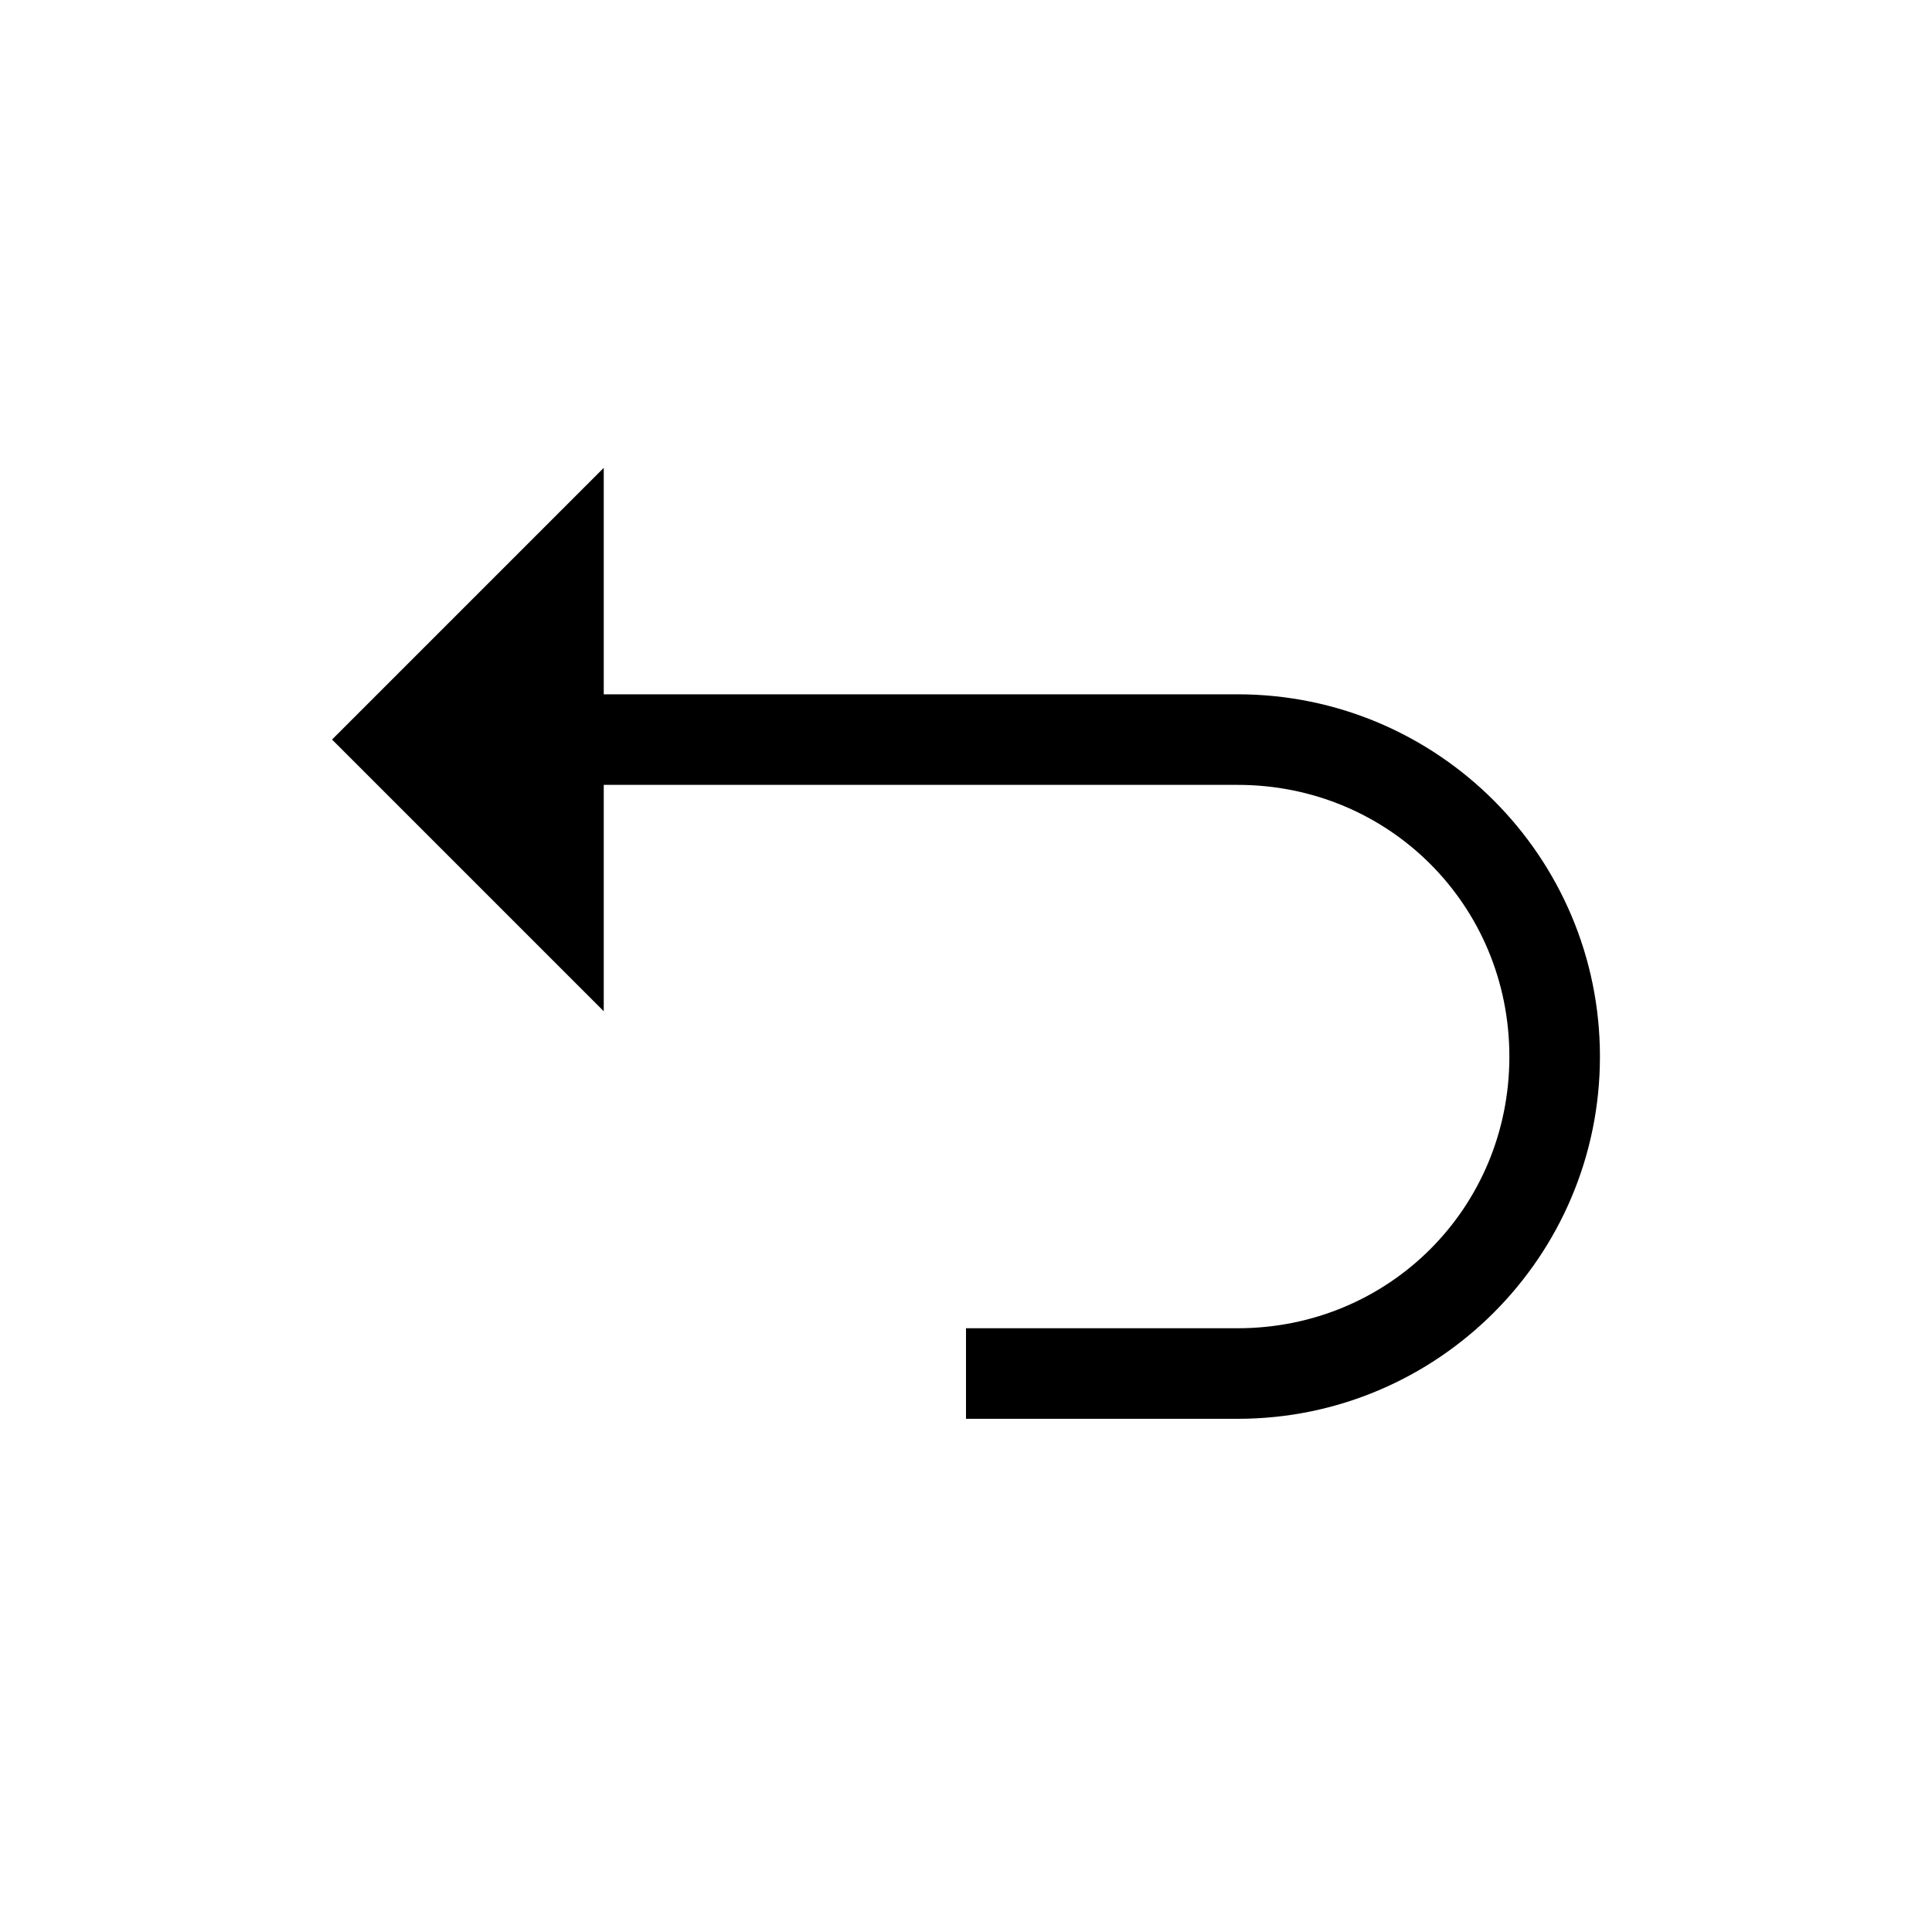 <svg width="24" height="24" viewBox="0 0 24 24" fill="none" xmlns="http://www.w3.org/2000/svg">
<path d="M7.5 5.812L4.125 9.187L7.5 12.562V9.75H15.375C17.255 9.75 18.75 11.246 18.75 13.125C18.75 15.005 17.255 16.5 15.375 16.5H12V17.625H15.375C17.858 17.625 19.875 15.608 19.875 13.125C19.875 10.642 17.858 8.625 15.375 8.625H7.5V5.812Z" fill="black"/>
</svg>
